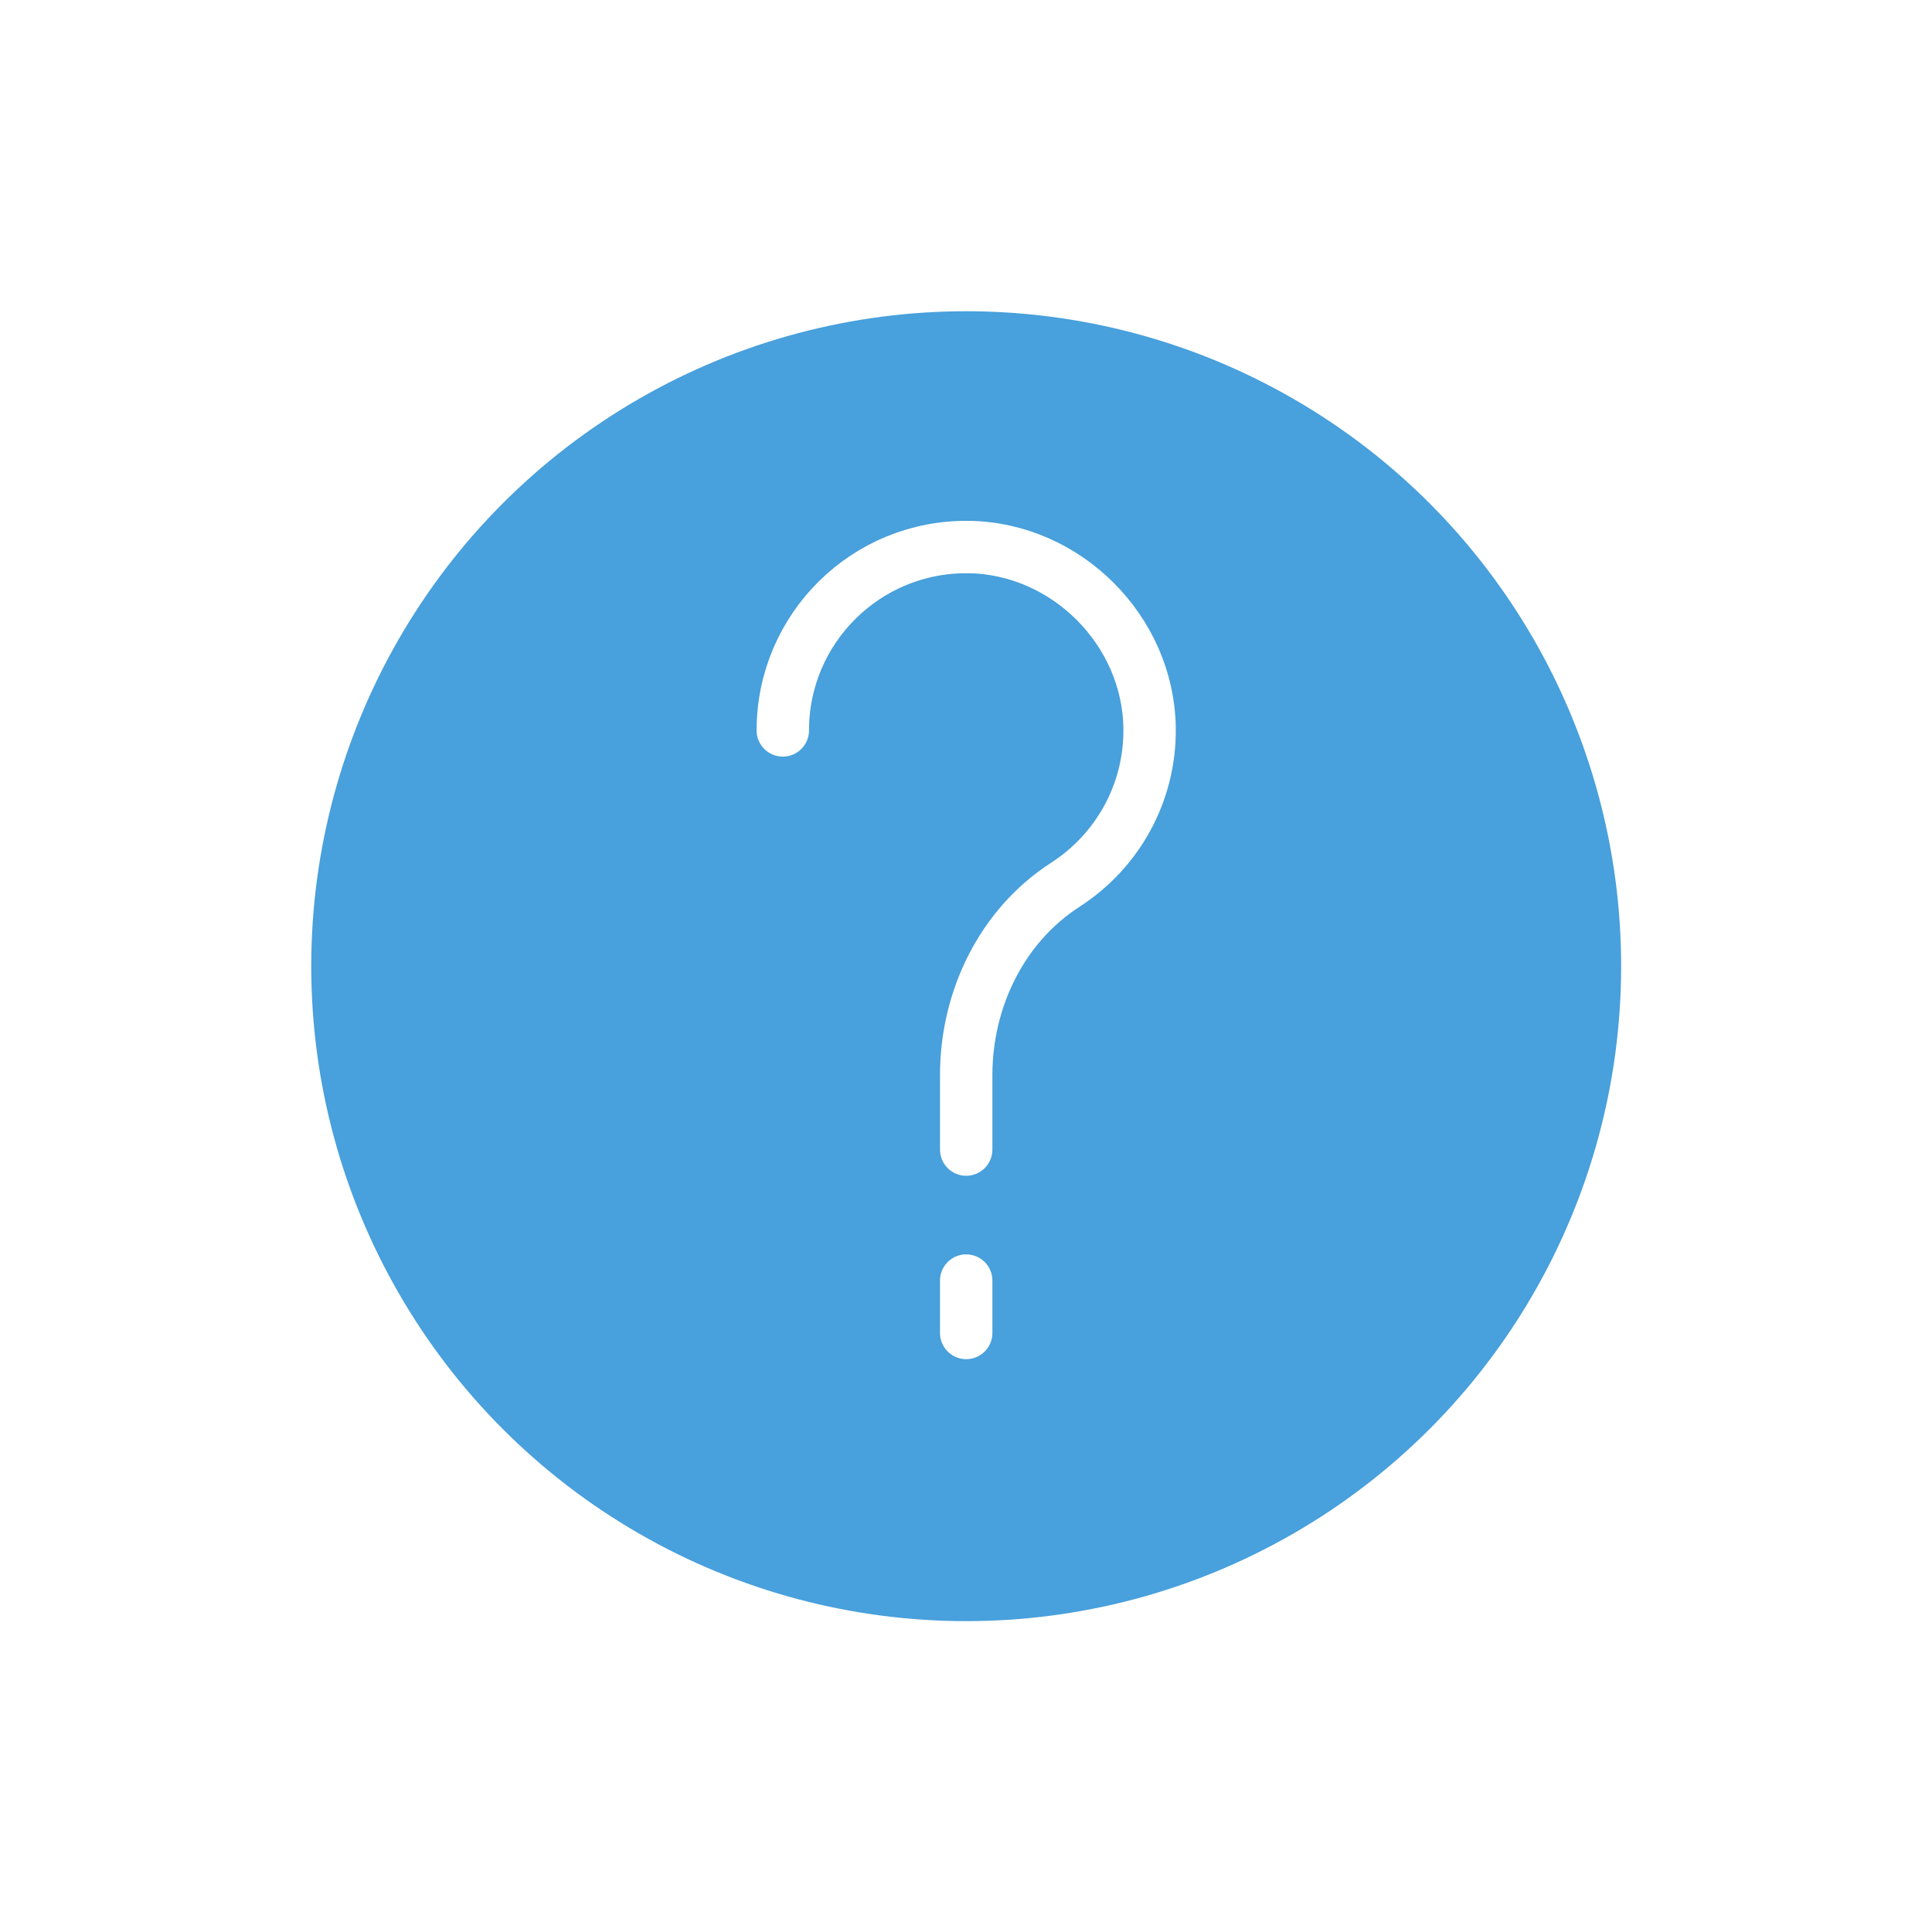<?xml version="1.0" encoding="UTF-8" standalone="no"?>
<!-- Generator: Adobe Illustrator 19.0.0, SVG Export Plug-In . SVG Version: 6.00 Build 0)  -->

<svg
   xmlns:dc="http://purl.org/dc/elements/1.1/"
   xmlns:cc="http://creativecommons.org/ns#"
   xmlns:rdf="http://www.w3.org/1999/02/22-rdf-syntax-ns#"
   xmlns:svg="http://www.w3.org/2000/svg"
   xmlns="http://www.w3.org/2000/svg"
   xmlns:sodipodi="http://sodipodi.sourceforge.net/DTD/sodipodi-0.dtd"
   xmlns:inkscape="http://www.inkscape.org/namespaces/inkscape"
   version="1.1"
   id="Capa_1"
   x="0px"
   y="0px"
   viewBox="0 0 50 50"
   style="enable-background:new 0 0 50 50;"
   xml:space="preserve"
   sodipodi:docname="info.svg"
   inkscape:version="0.92.4 5da689c313, 2019-01-14"><defs
   id="defs41"><filter
     inkscape:collect="always"
     style="color-interpolation-filters:sRGB"
     id="filter863"
     x="-0.25"
     width="1.499"
     y="-0.25"
     height="1.499"><feGaussianBlur
       inkscape:collect="always"
       stdDeviation="5.2"
       id="feGaussianBlur865" /></filter></defs><sodipodi:namedview
   pagecolor="#ffffff"
   bordercolor="#666666"
   borderopacity="1"
   objecttolerance="10"
   gridtolerance="10"
   guidetolerance="10"
   inkscape:pageopacity="0"
   inkscape:pageshadow="2"
   inkscape:window-width="1301"
   inkscape:window-height="871"
   id="namedview39"
   showgrid="false"
   inkscape:pagecheckerboard="true"
   inkscape:zoom="4.72"
   inkscape:cx="35.169492"
   inkscape:cy="25"
   inkscape:window-x="465"
   inkscape:window-y="113"
   inkscape:window-maximized="0"
   inkscape:current-layer="Capa_1" />


<g
   id="g853"
   style="display:none;filter:url(#filter863)"
   transform="matrix(0.678,0,0,0.678,8.055,8.055)"><circle
     id="circle2"
     r="25"
     cy="25"
     cx="25"
     style="fill:#48a0dc" /><line
     id="line4"
     y2="39"
     x2="25"
     y1="37"
     x1="25"
     style="fill:none;stroke:#ffffff;stroke-width:2;stroke-linecap:round;stroke-miterlimit:10" /><path
     id="path6"
     d="m 18,16 c 0,-3.899 3.188,-7.054 7.1,-6.999 3.717,0.052 6.848,3.182 6.9,6.9 0.035,2.511 -1.252,4.723 -3.21,5.986 C 26.355,23.457 25,26.261 25,29.158 V 32"
     style="fill:none;stroke:#ffffff;stroke-width:2;stroke-linecap:round;stroke-miterlimit:10"
     inkscape:connector-curvature="0" /></g><g
   transform="matrix(0.678,0,0,0.678,8.055,8.055)"
   style="display:none;filter:url(#filter863)"
   id="g873"><circle
     style="fill:#48a0dc"
     cx="25"
     cy="25"
     r="25"
     id="circle867" /><line
     style="fill:none;stroke:#ffffff;stroke-width:2;stroke-linecap:round;stroke-miterlimit:10"
     x1="25"
     y1="37"
     x2="25"
     y2="39"
     id="line869" /><path
     inkscape:connector-curvature="0"
     style="fill:none;stroke:#ffffff;stroke-width:2;stroke-linecap:round;stroke-miterlimit:10"
     d="m 18,16 c 0,-3.899 3.188,-7.054 7.1,-6.999 3.717,0.052 6.848,3.182 6.9,6.9 0.035,2.511 -1.252,4.723 -3.21,5.986 C 26.355,23.457 25,26.261 25,29.158 V 32"
     id="path871" /></g><g
   id="g861"
   transform="matrix(0.678,0,0,0.678,8.055,8.055)"><circle
     style="fill:#48a0dc"
     cx="25"
     cy="25"
     r="25"
     id="circle855" /><line
     style="fill:none;stroke:#ffffff;stroke-width:2;stroke-linecap:round;stroke-miterlimit:10"
     x1="25"
     y1="37"
     x2="25"
     y2="39"
     id="line857" /><path
     inkscape:connector-curvature="0"
     style="fill:none;stroke:#ffffff;stroke-width:2;stroke-linecap:round;stroke-miterlimit:10"
     d="m 18,16 c 0,-3.899 3.188,-7.054 7.1,-6.999 3.717,0.052 6.848,3.182 6.9,6.9 0.035,2.511 -1.252,4.723 -3.21,5.986 C 26.355,23.457 25,26.261 25,29.158 V 32"
     id="path859" /></g>
<g
   id="g8">
</g>
<g
   id="g10">
</g>
<g
   id="g12">
</g>
<g
   id="g14">
</g>
<g
   id="g16">
</g>
<g
   id="g18">
</g>
<g
   id="g20">
</g>
<g
   id="g22">
</g>
<g
   id="g24">
</g>
<g
   id="g26">
</g>
<g
   id="g28">
</g>
<g
   id="g30">
</g>
<g
   id="g32">
</g>
<g
   id="g34">
</g>
<g
   id="g36">
</g>
</svg>